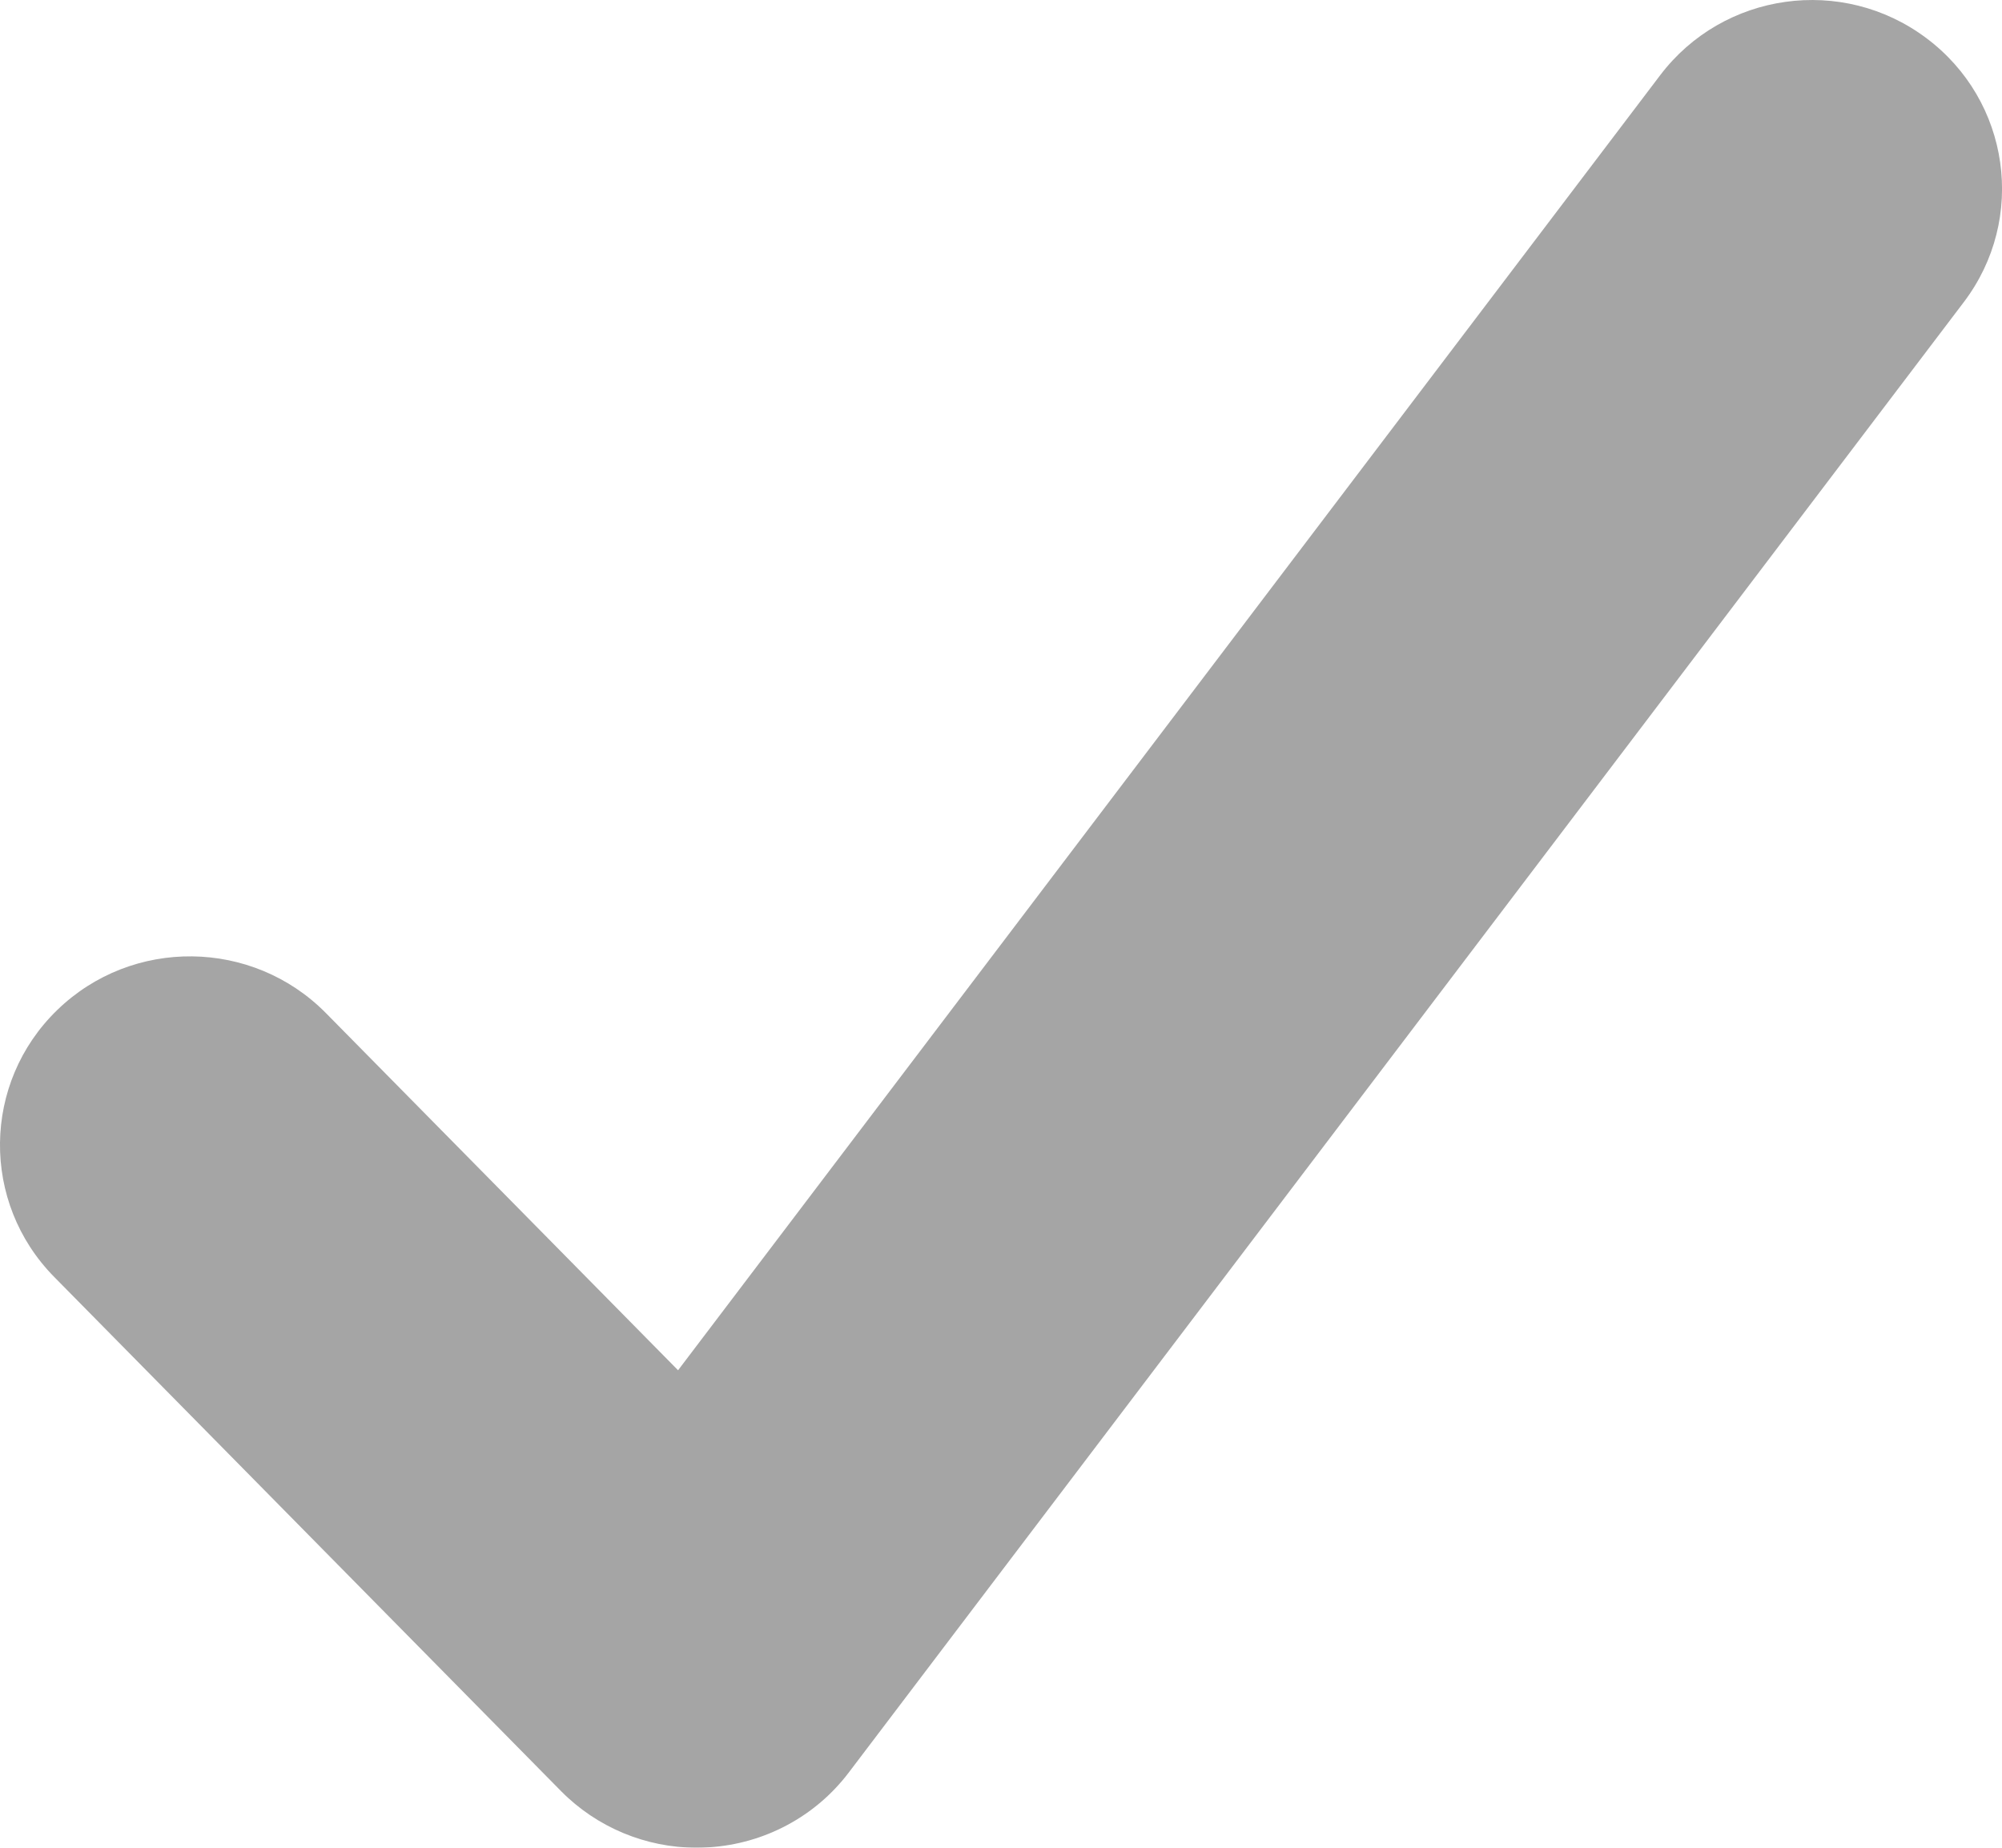 <?xml version="1.0" encoding="UTF-8"?>
<svg width="13px" height="12px" viewBox="0 0 13 12" version="1.1" xmlns="http://www.w3.org/2000/svg" xmlns:xlink="http://www.w3.org/1999/xlink">
    <!-- Generator: Sketch 51.1 (57501) - http://www.bohemiancoding.com/sketch -->
    <title>confirm_edit_icon@1x</title>
    <desc>Created with Sketch.</desc>
    <defs></defs>
    <g id="UI" stroke="none" stroke-width="1" fill="none" fill-rule="evenodd" opacity="0.9">
        <g id="1024/checkout/edit-amount" transform="translate(-866, -223)" fill="#9B9B9B">
            <g id="envelops" transform="translate(144, 160)">
                <g id="amount" transform="translate(0, 56)">
                    <g id="icons/16/check" transform="translate(720, 5)">
                        <g id="icons/16/pencil" transform="translate(2, 2)">
                            <path d="M4.525,12 C4.194,12 3.876,11.868 3.643,11.632 L0.352,8.293 C-0.125,7.809 -0.116,7.033 0.371,6.56 C0.858,6.087 1.639,6.096 2.116,6.579 L4.403,8.899 L10.78,0.489 C11.19,-0.052 11.963,-0.161 12.508,0.247 C13.053,0.654 13.162,1.422 12.752,1.962 L5.511,11.512 C5.295,11.797 4.964,11.974 4.605,11.997 C4.578,11.999 4.552,12 4.525,12 Z" id="Shape" fill-rule="nonzero"></path>
                        </g>
                    </g>
                </g>
            </g>
        </g>
    </g>
</svg>